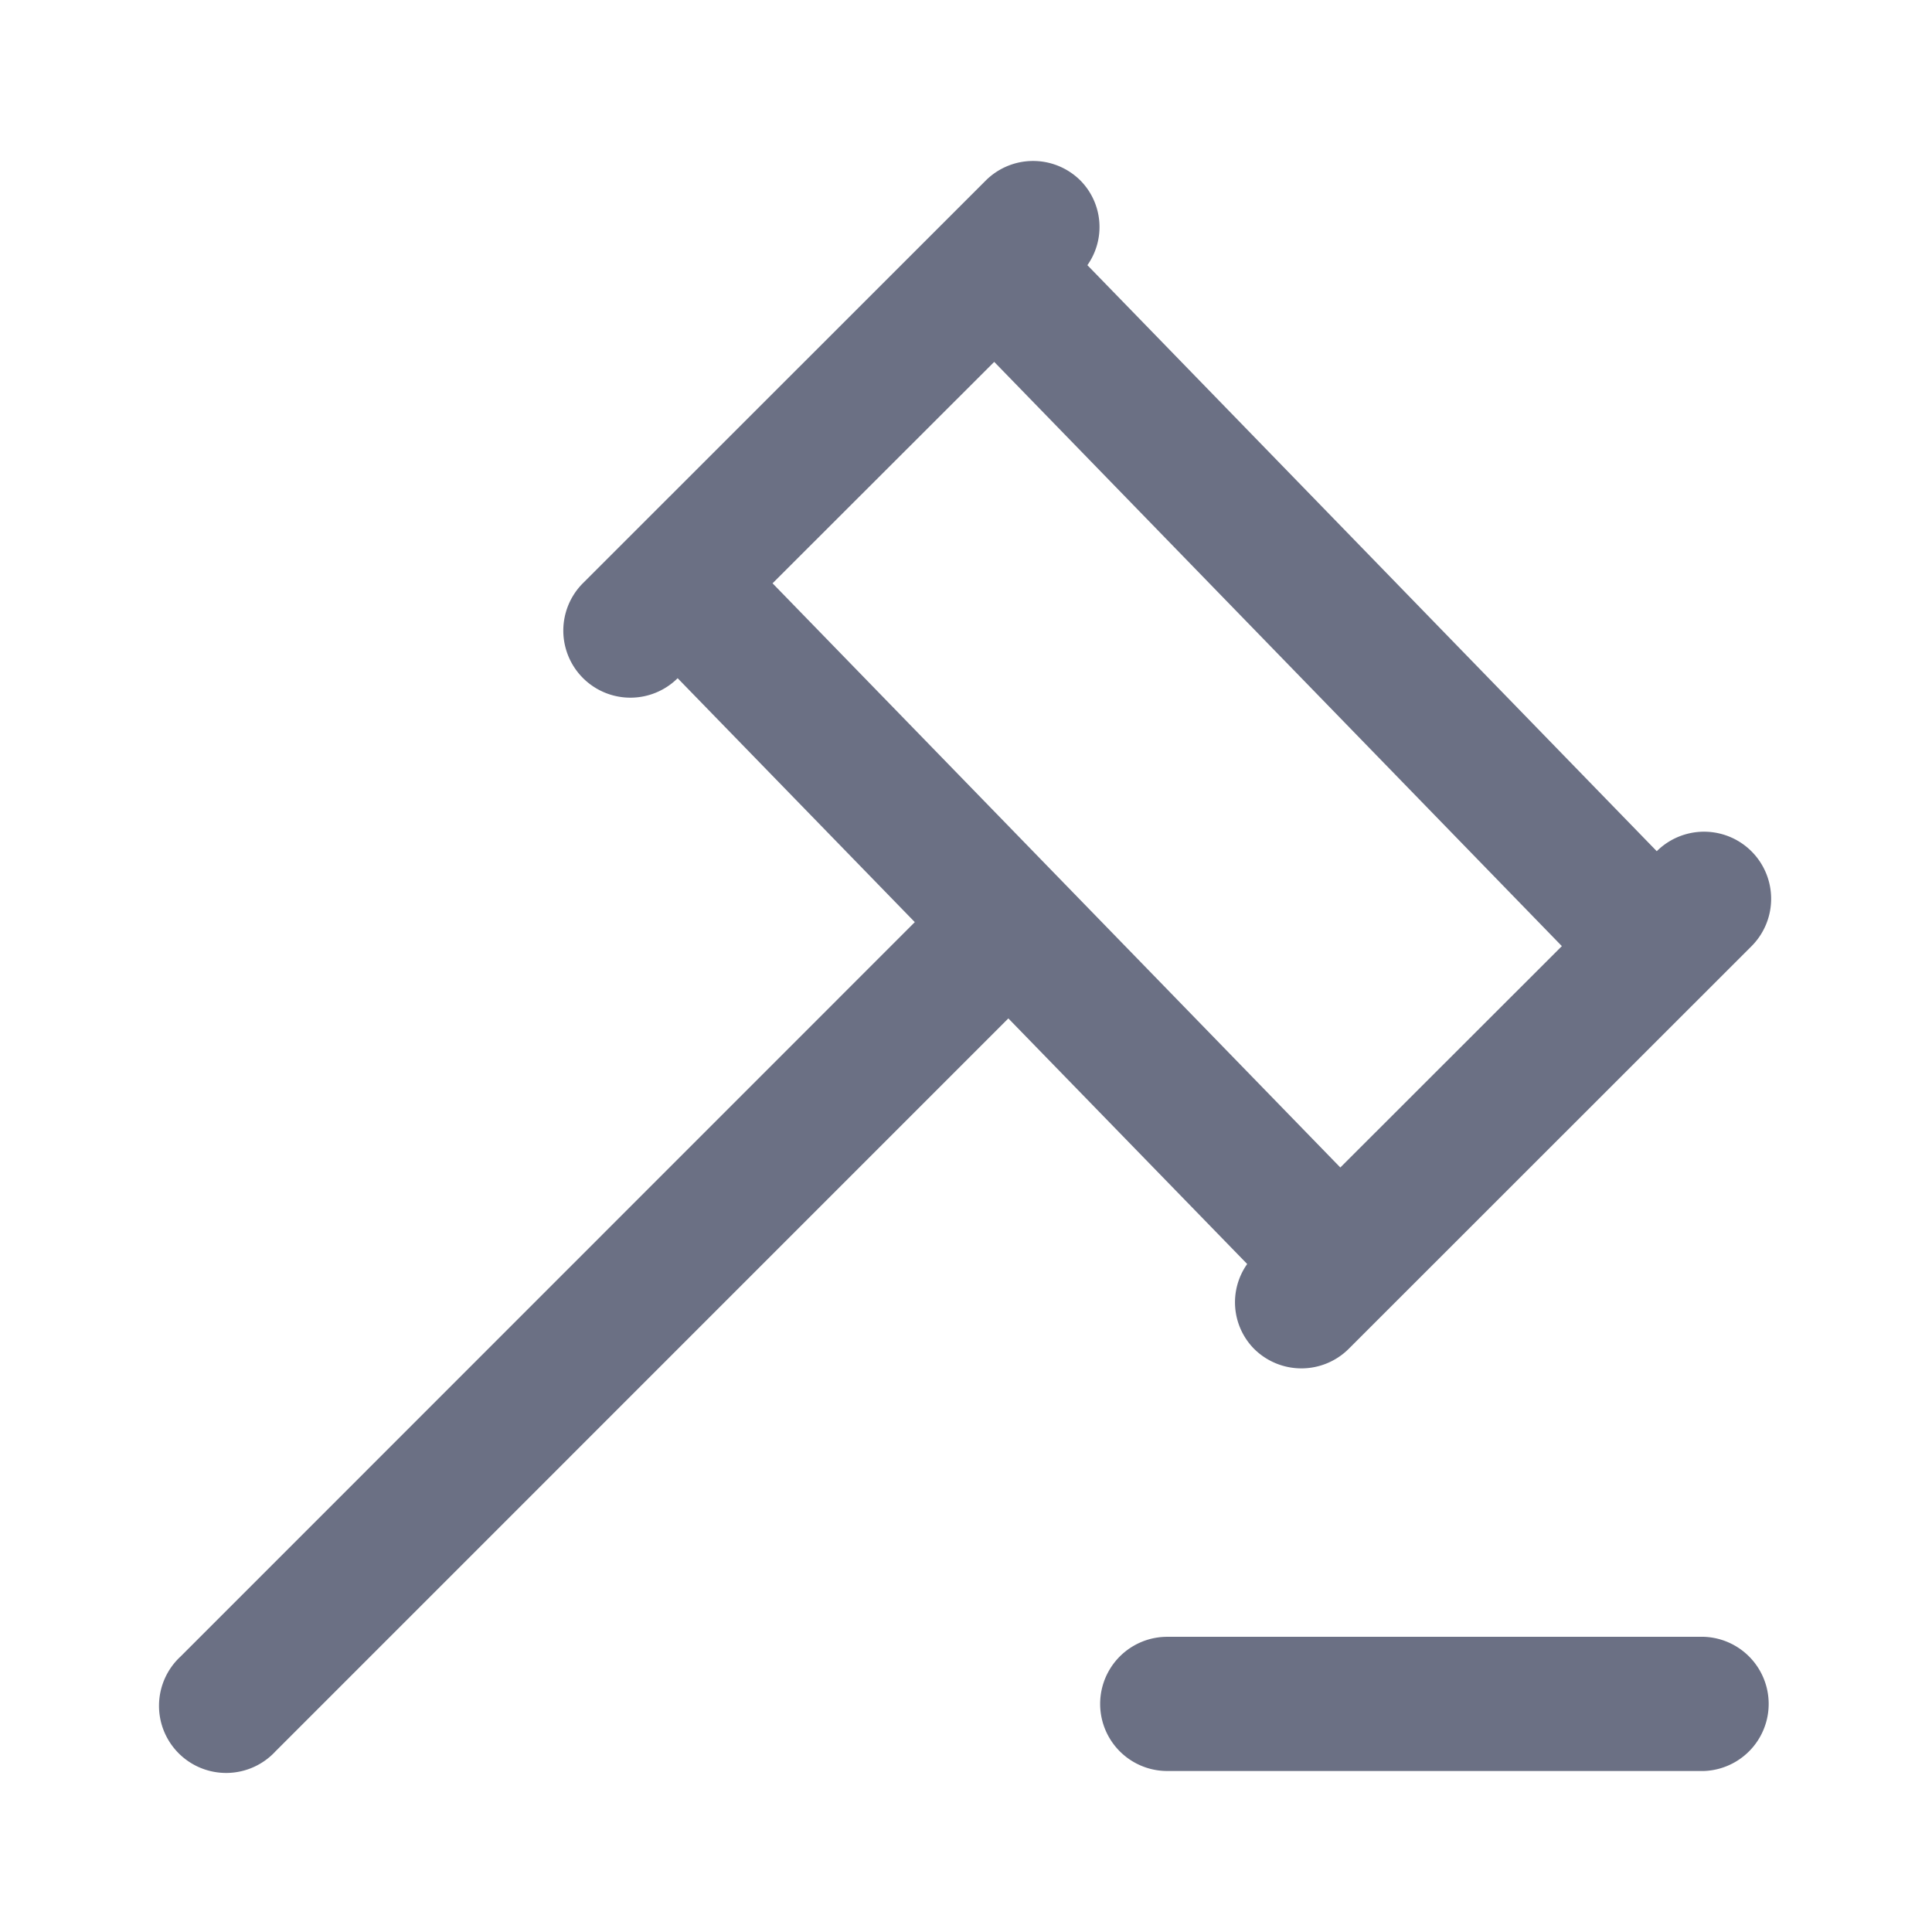<svg xmlns="http://www.w3.org/2000/svg" fill="none" viewBox="0 0 24 24"><path fill="#6B7084" fill-rule="evenodd" d="m21.756 11.756-5 4.998a.833.833 0 0 1-1.179 0 .823.823 0 0 1-.084-1.052l-2.967-3.051-9.104 9.105a.834.834 0 1 1-1.178-1.179l9.12-9.122-2.946-3.03a.832.832 0 0 1-1.174-1.183l5-4.998a.833.833 0 0 1 1.179 0 .822.822 0 0 1 .085 1.05l7.073 7.28a.833.833 0 0 1 1.175 1.182Zm-9.406-7.26-2.753 2.75 7.053 7.257 2.752-2.75-7.052-7.258Zm2.15 15.837h6.666a.834.834 0 0 1 0 1.667H14.5a.833.833 0 1 1 0-1.667Z" clip-rule="evenodd"/></svg>